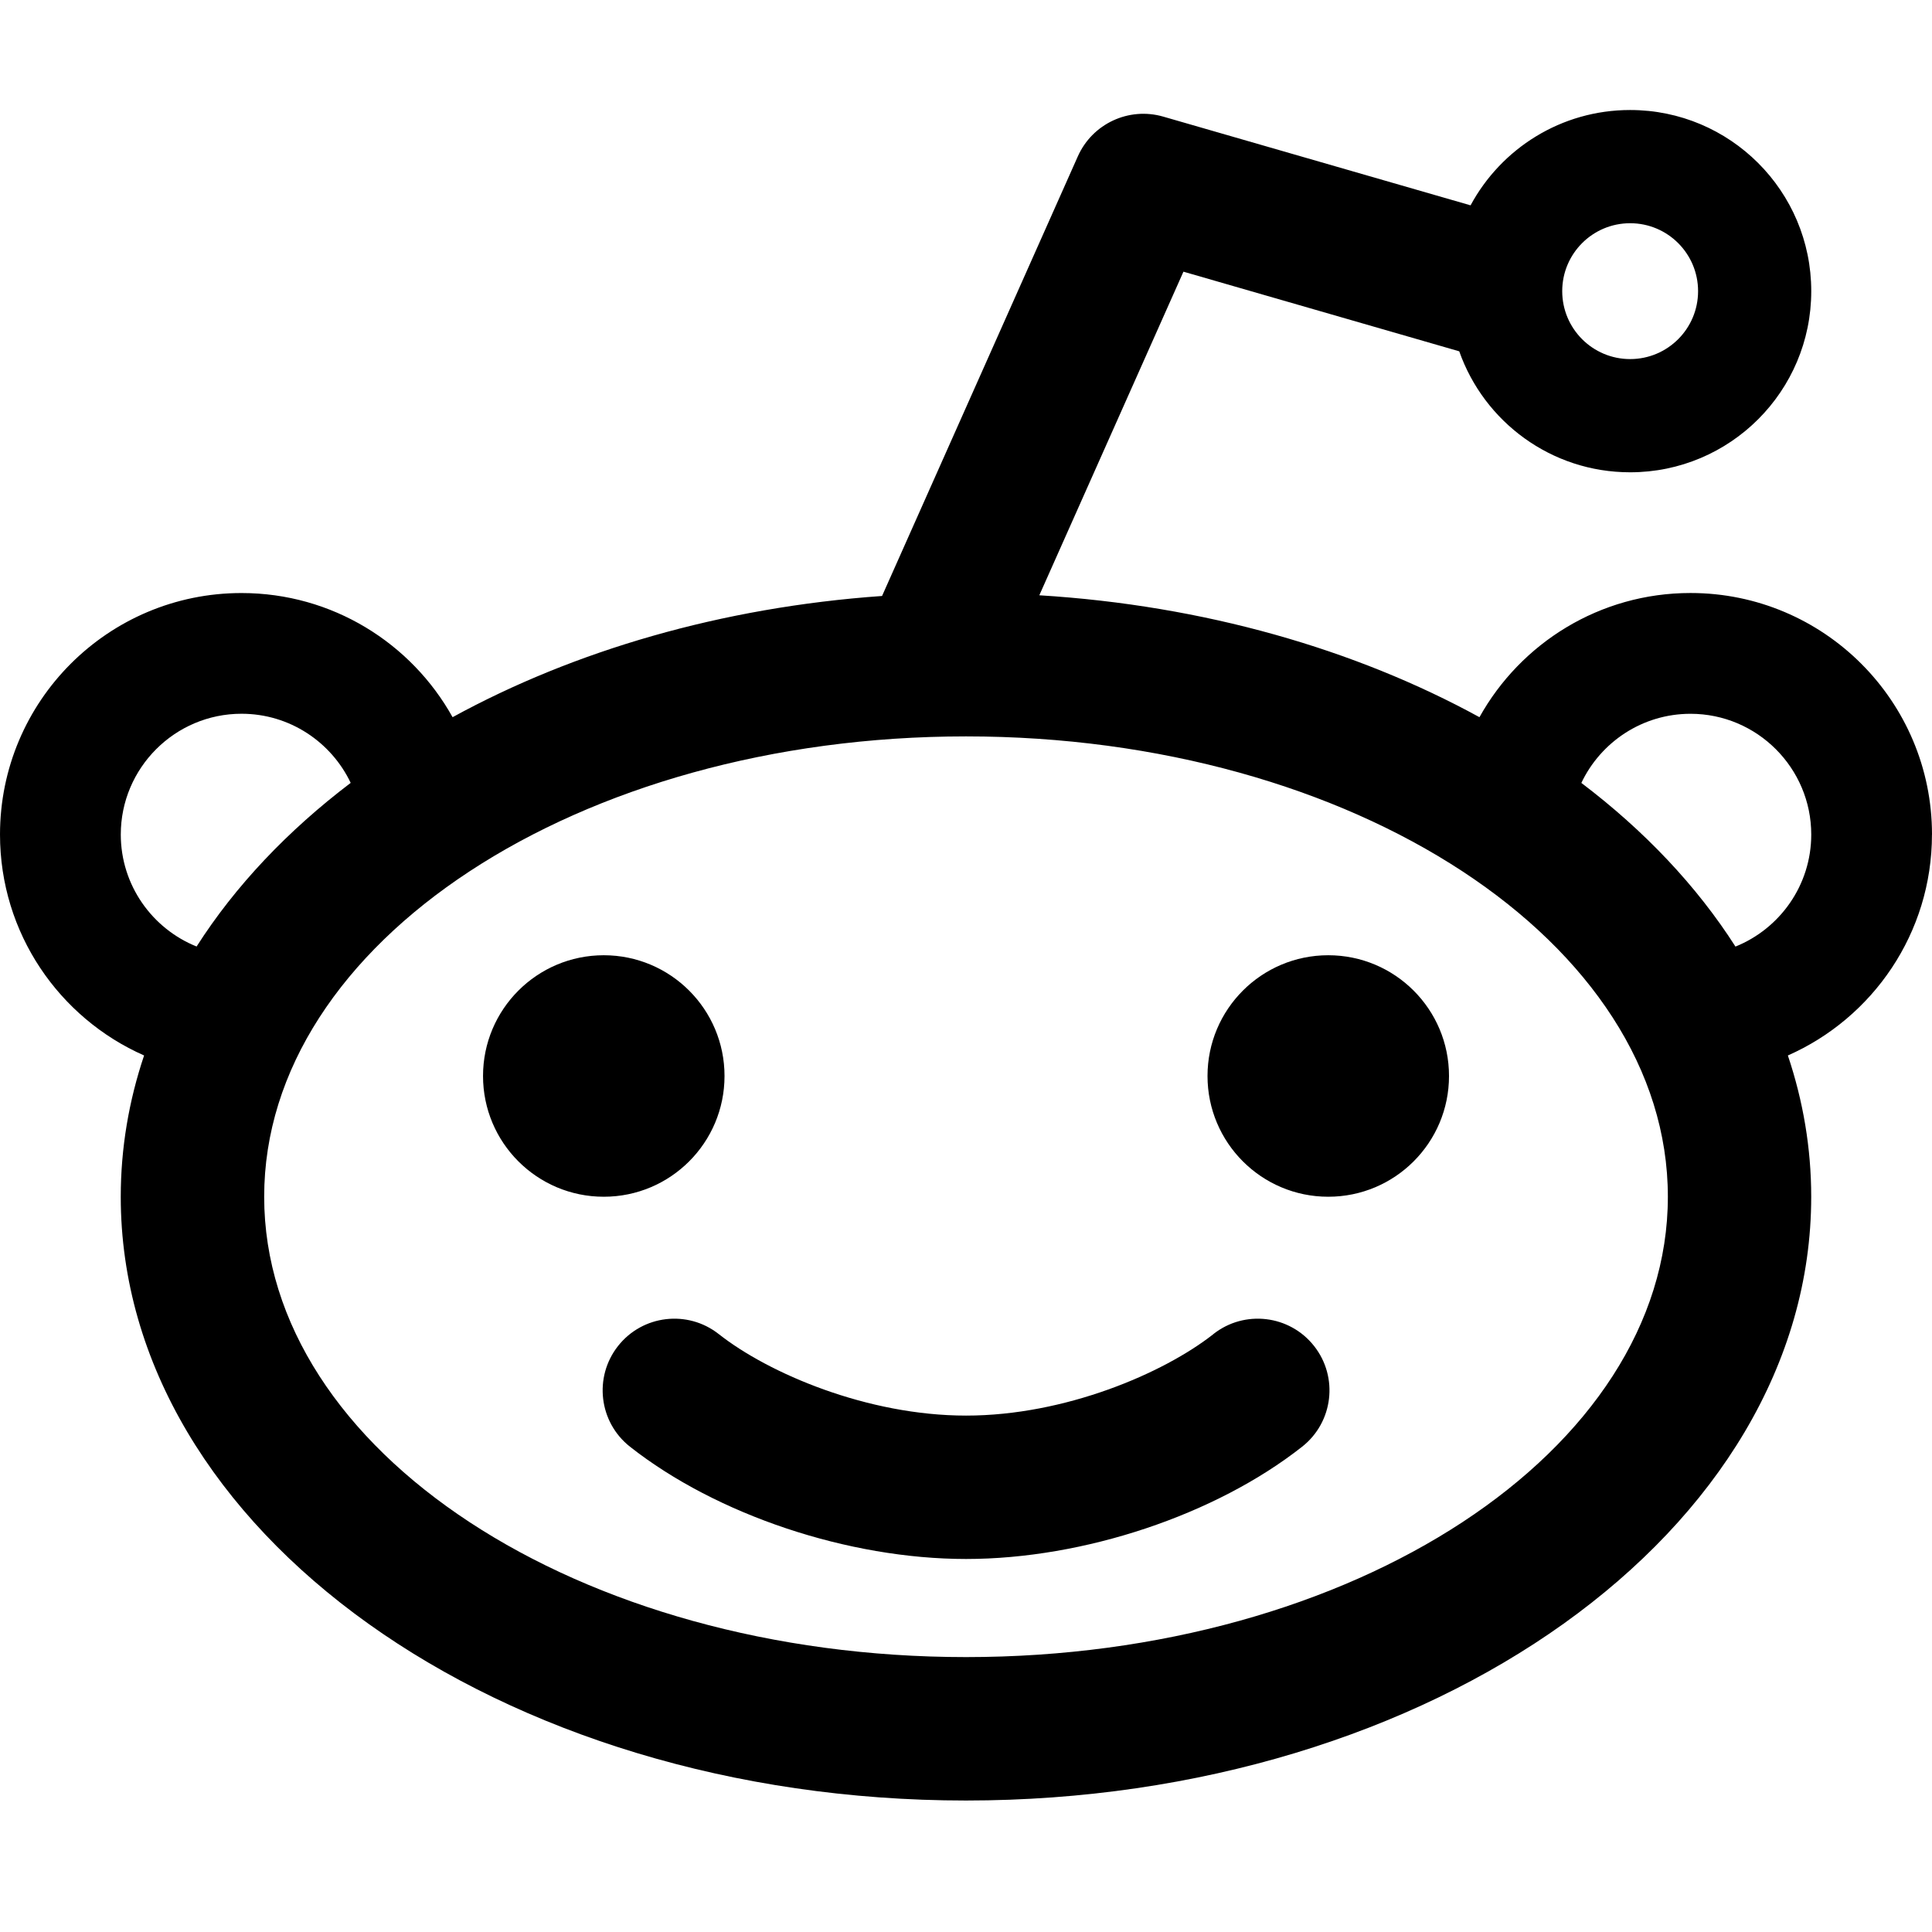 <?xml version="1.0" standalone="no"?><!DOCTYPE svg PUBLIC "-//W3C//DTD SVG 1.1//EN" "http://www.w3.org/Graphics/SVG/1.1/DTD/svg11.dtd"><svg class="icon" width="200px" height="200.00px" viewBox="0 0 1024 1024" version="1.1" xmlns="http://www.w3.org/2000/svg"><path fill="currentColor" d="M256.015 570.298c0-35.348 28.651-63.999 63.999-63.999s63.999 28.651 63.999 63.999c0 35.348-28.651 63.999-63.999 63.999s-63.999-28.651-63.999-63.999zM640.008 570.298c0-35.348 28.651-63.999 63.999-63.999s63.999 28.651 63.999 63.999c0 35.348-28.651 63.999-63.999 63.999s-63.999-28.651-63.999-63.999zM643.121 707.081c16.486-12.984 40.365-10.158 53.37 6.328s10.158 40.386-6.328 53.37c-45.895 36.167-115.812 59.514-178.131 59.514s-132.237-23.367-178.131-59.514c-16.486-12.984-19.312-36.884-6.328-53.37s36.884-19.312 53.37-6.328c26.419 20.828 78.724 43.212 131.11 43.212s104.692-22.405 131.11-43.212zM1024 442.301c0-70.696-57.302-127.997-127.997-127.997-48.107 0-89.987 26.562-111.86 65.821-65.78-36.003-145.958-59.247-233.283-64.613l76.389-171.517 146.183 42.208c13.148 37.334 48.721 64.122 90.561 64.122 53.022 0 96.008-42.987 96.008-96.008s-42.987-96.008-96.008-96.008c-36.556 0-68.34 20.439-84.56 50.523l-162.895-47.021c-18.227-5.263-37.539 3.727-45.26 21.053l-103.77 233.017c-85.134 6.001-163.263 29.02-227.631 64.244-21.872-39.259-63.773-65.801-111.88-65.801-70.696 0-127.997 57.302-127.997 127.997 0 52.305 31.395 97.258 76.368 117.102-8.069 24.023-12.37 49.11-12.37 74.894 0 176.718 200.577 319.994 447.991 319.994s447.991-143.275 447.991-319.994c0-25.784-4.301-50.851-12.37-74.894 44.973-19.845 76.368-64.797 76.368-117.102zM864.013 118.314c19.886 0 36.003 16.117 36.003 36.003s-16.117 36.003-36.003 36.003-36.003-16.117-36.003-36.003 16.117-36.003 36.003-36.003zM64.019 442.301c0-35.286 28.712-63.999 63.999-63.999 25.518 0 47.574 15.012 57.855 36.638-33.443 25.374-61.173 54.619-81.673 86.731-23.531-9.462-40.181-32.501-40.181-59.391zM512.01 878.291c-205.451 0-371.991-109.238-371.991-243.994s166.54-243.994 371.991-243.994c205.451 0 371.991 109.238 371.991 243.994s-166.54 243.994-371.991 243.994zM919.82 501.692c-20.5-32.112-48.209-61.377-81.673-86.731 10.281-21.647 32.337-36.638 57.855-36.638 35.286 0 63.999 28.712 63.999 63.999 0 26.869-16.65 49.909-40.181 59.391z"  /></svg>